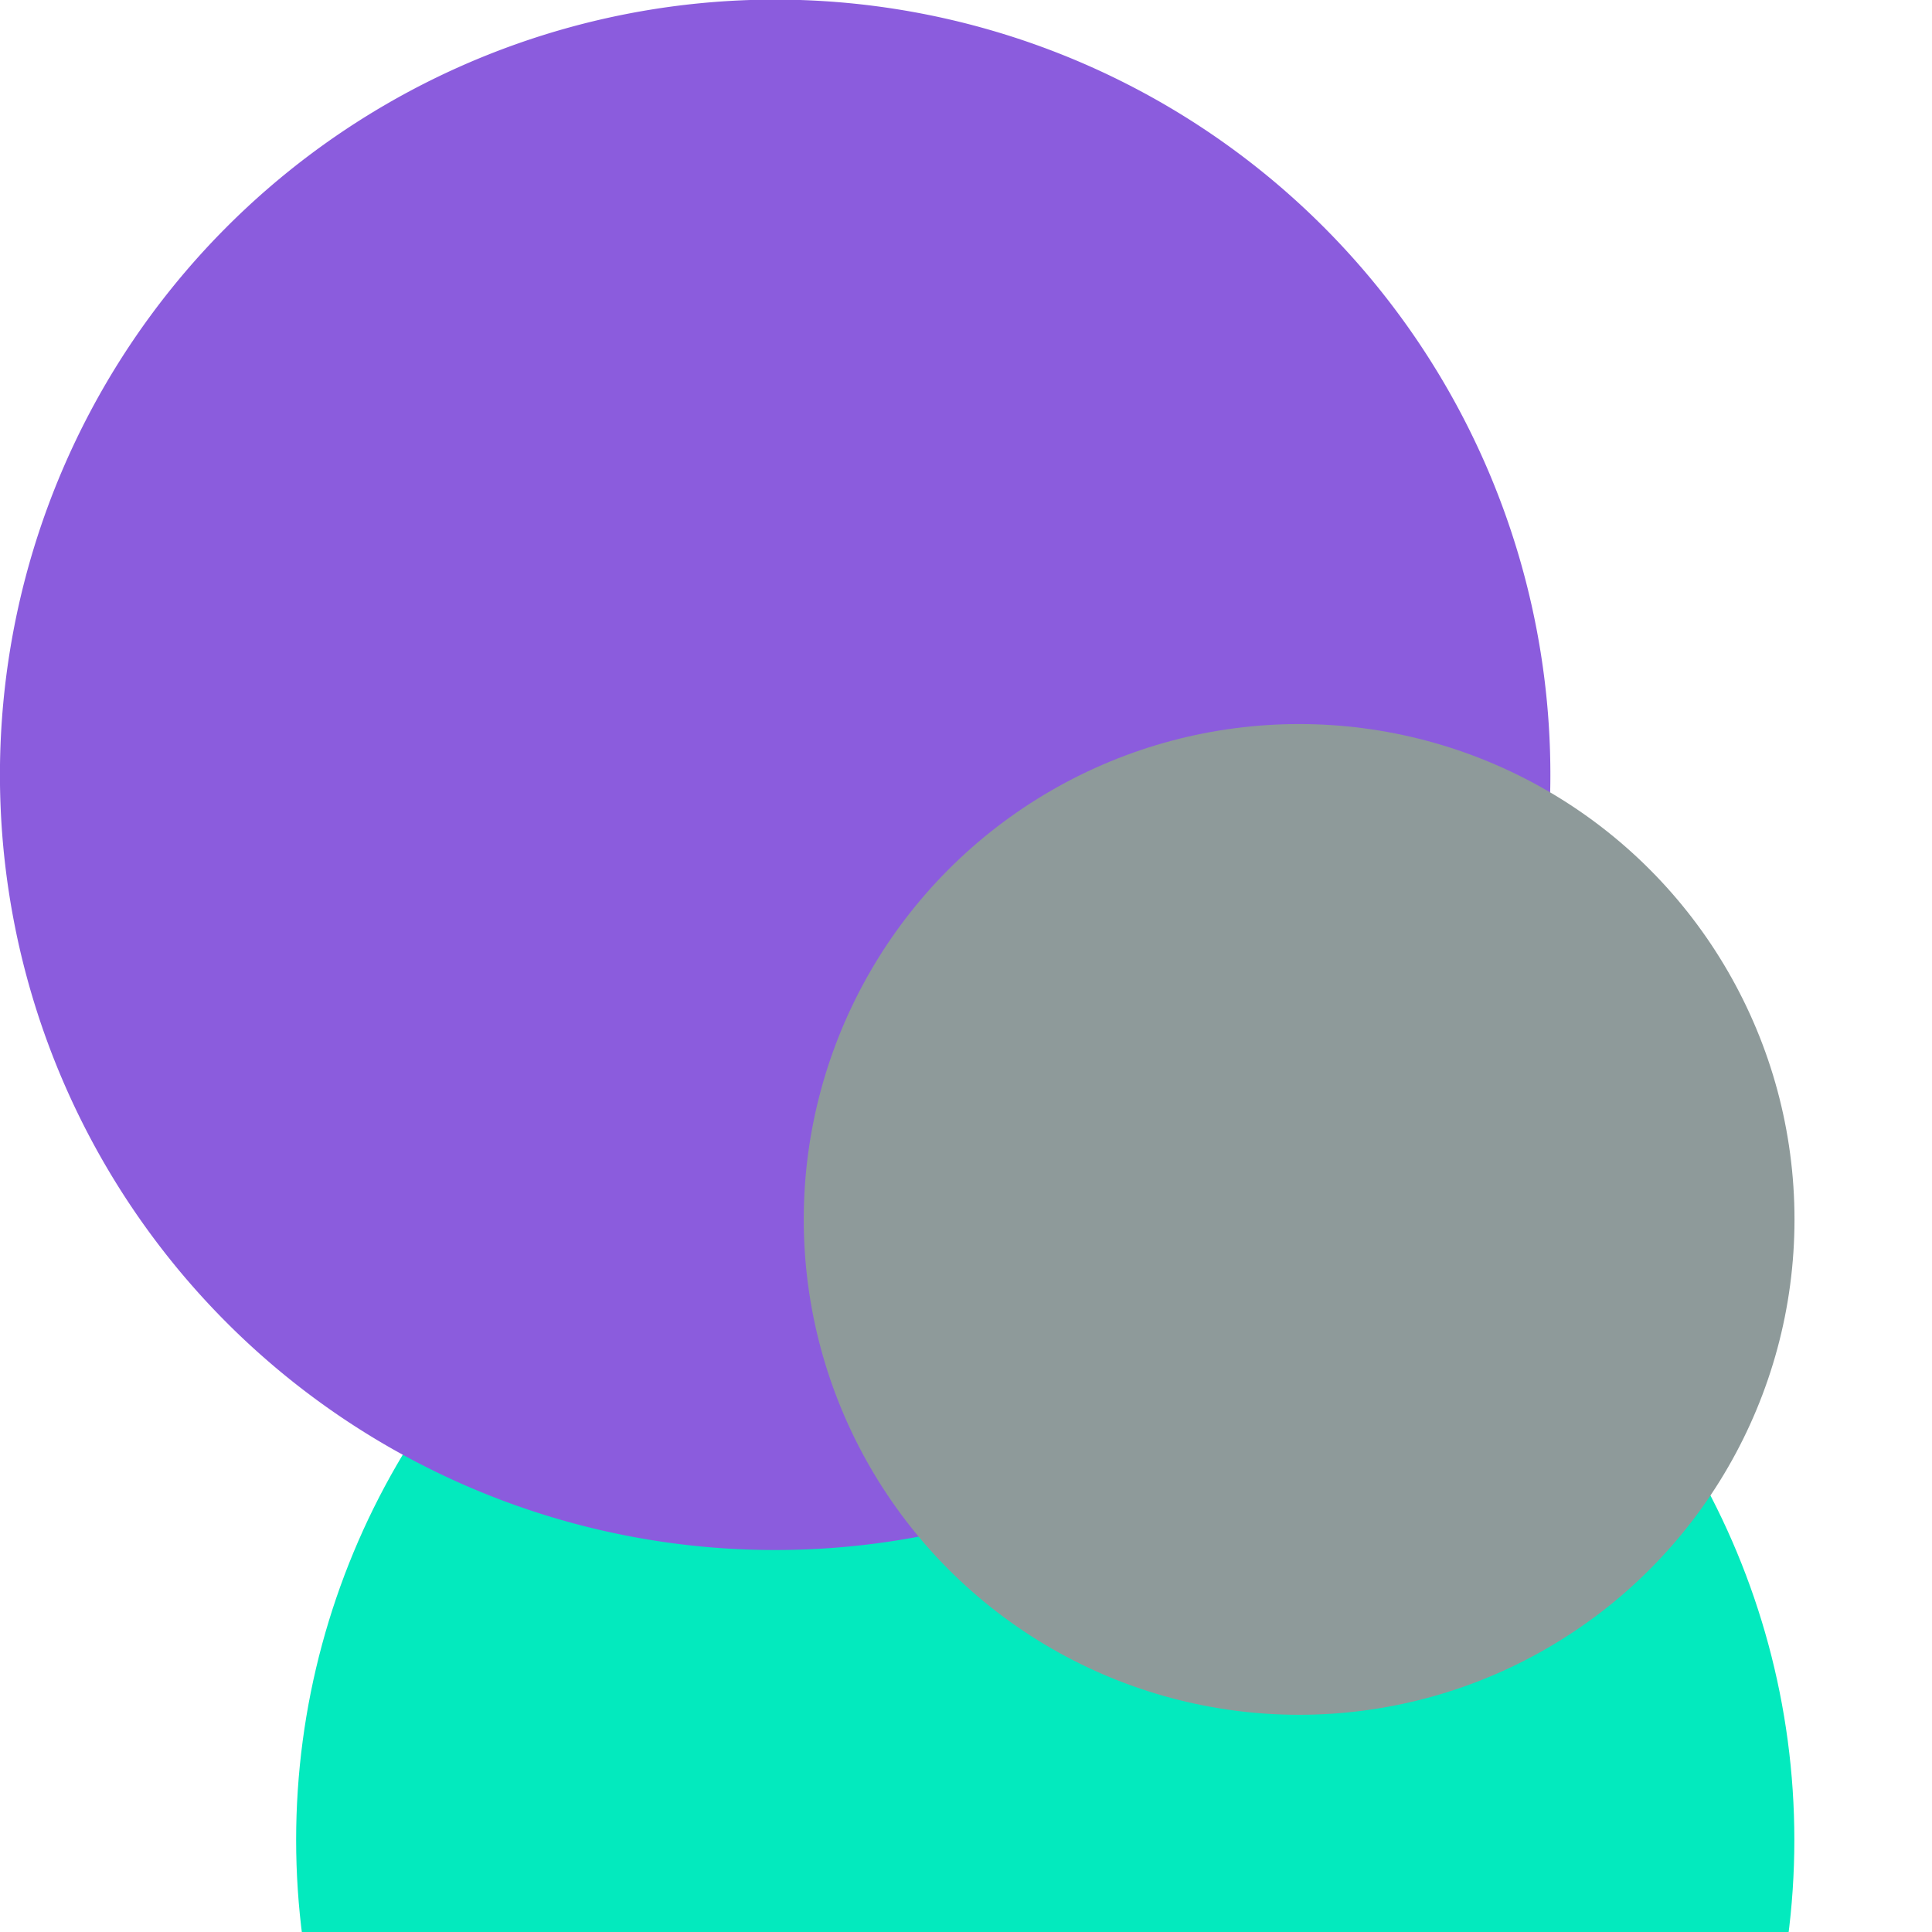 <svg xmlns="http://www.w3.org/2000/svg" viewBox="0 0 128 128" height="100" width="100">
    <g><circle class="jspdf-blend" fill="#03eabe" xmlns="http://www.w3.org/2000/svg" cx="69.25" cy="121.9" r="49.63"/><path fill="#8b5cdd" class="jspdf-blend" xmlns="http://www.w3.org/2000/svg" d="M102.69 49.68A51.36 51.36 0 1 1 53 0a51.36 51.36 0 0 1 49.69 49.68z"/><circle fill="#8e9a9a" class="jspdf-blend" xmlns="http://www.w3.org/2000/svg" cx="86.07" cy="80.79" r="32.82"/></g>
</svg>